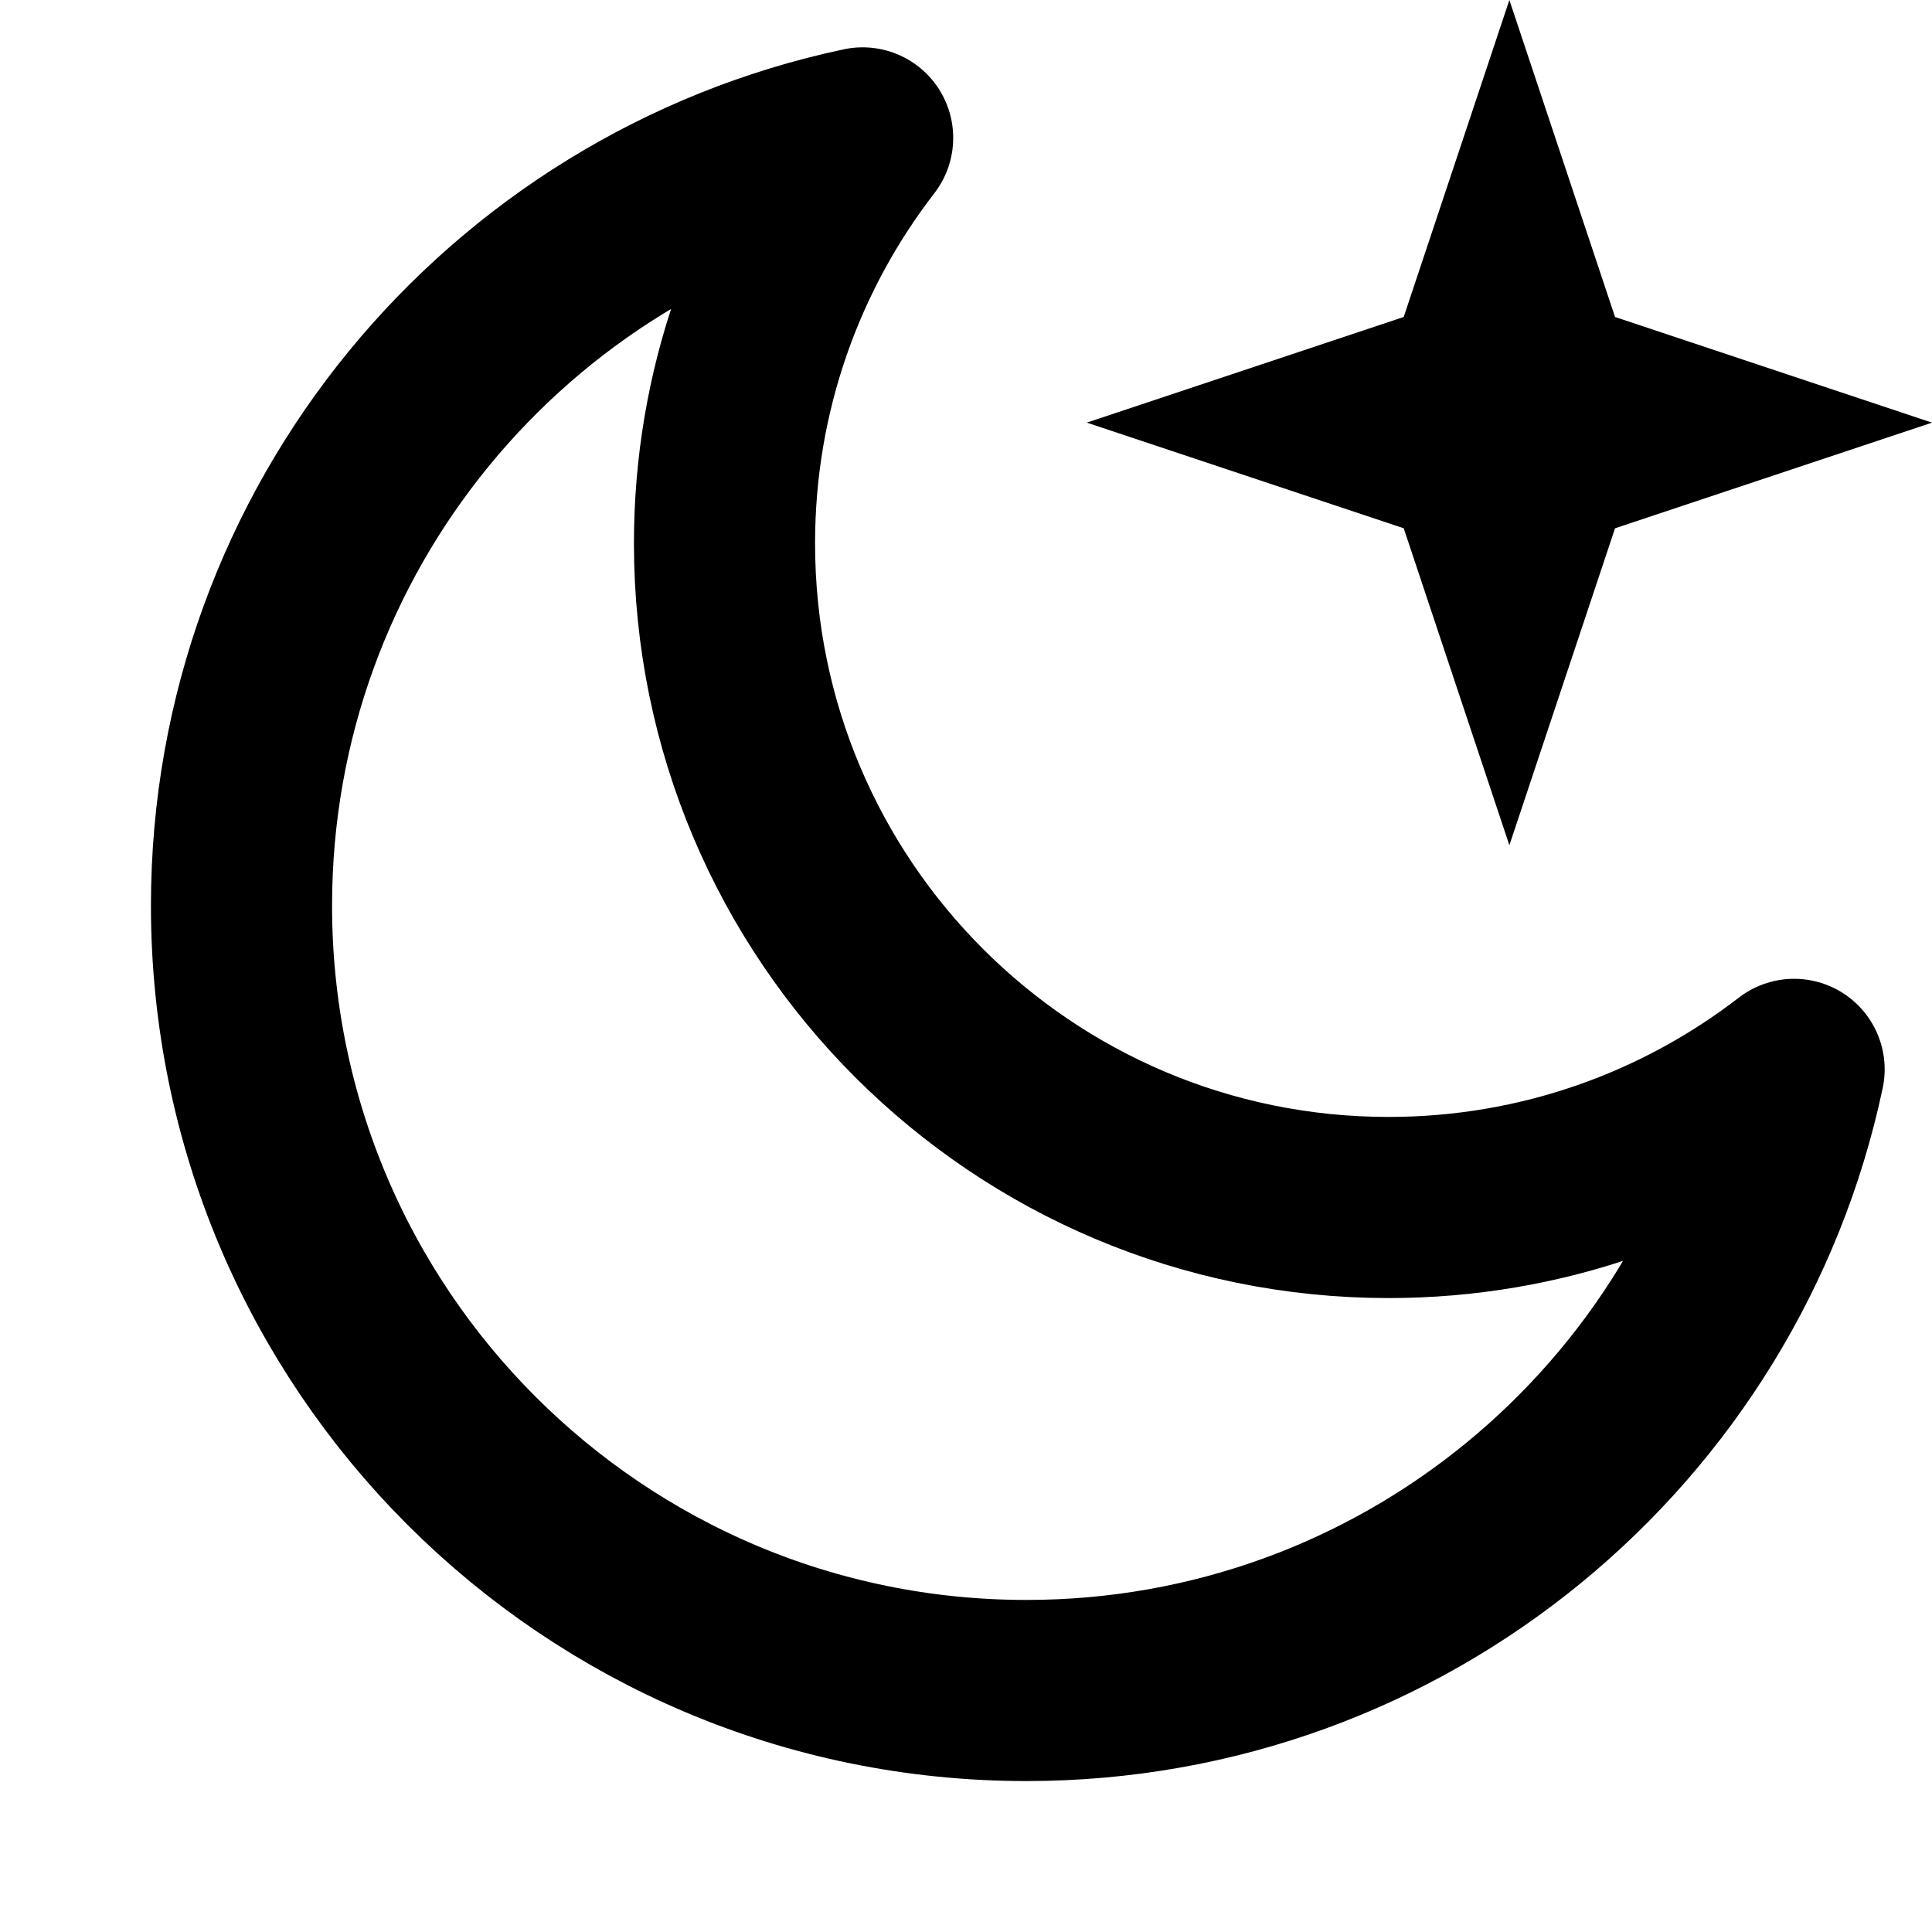 <svg width="16" height="16" viewBox="0 0 16 16" fill="none" xmlns="http://www.w3.org/2000/svg">
<path d="M14.858 8.856C13.929 9.573 12.764 10 11.5 10C8.462 10 6 7.538 6 4.5C6 3.235 6.427 2.071 7.144 1.142C4.205 1.765 2 4.375 2 7.5C2 11.09 4.91 14 8.5 14C11.625 14 14.235 11.795 14.858 8.856Z" stroke="currentColor" stroke-width="1.5" stroke-linejoin="round"/>
<path d="M11.625 4.375L9 3.5L11.625 2.625L12.5 0L13.375 2.625L16 3.5L13.375 4.375L12.5 7L11.625 4.375Z" fill="currentColor"/>
</svg>
